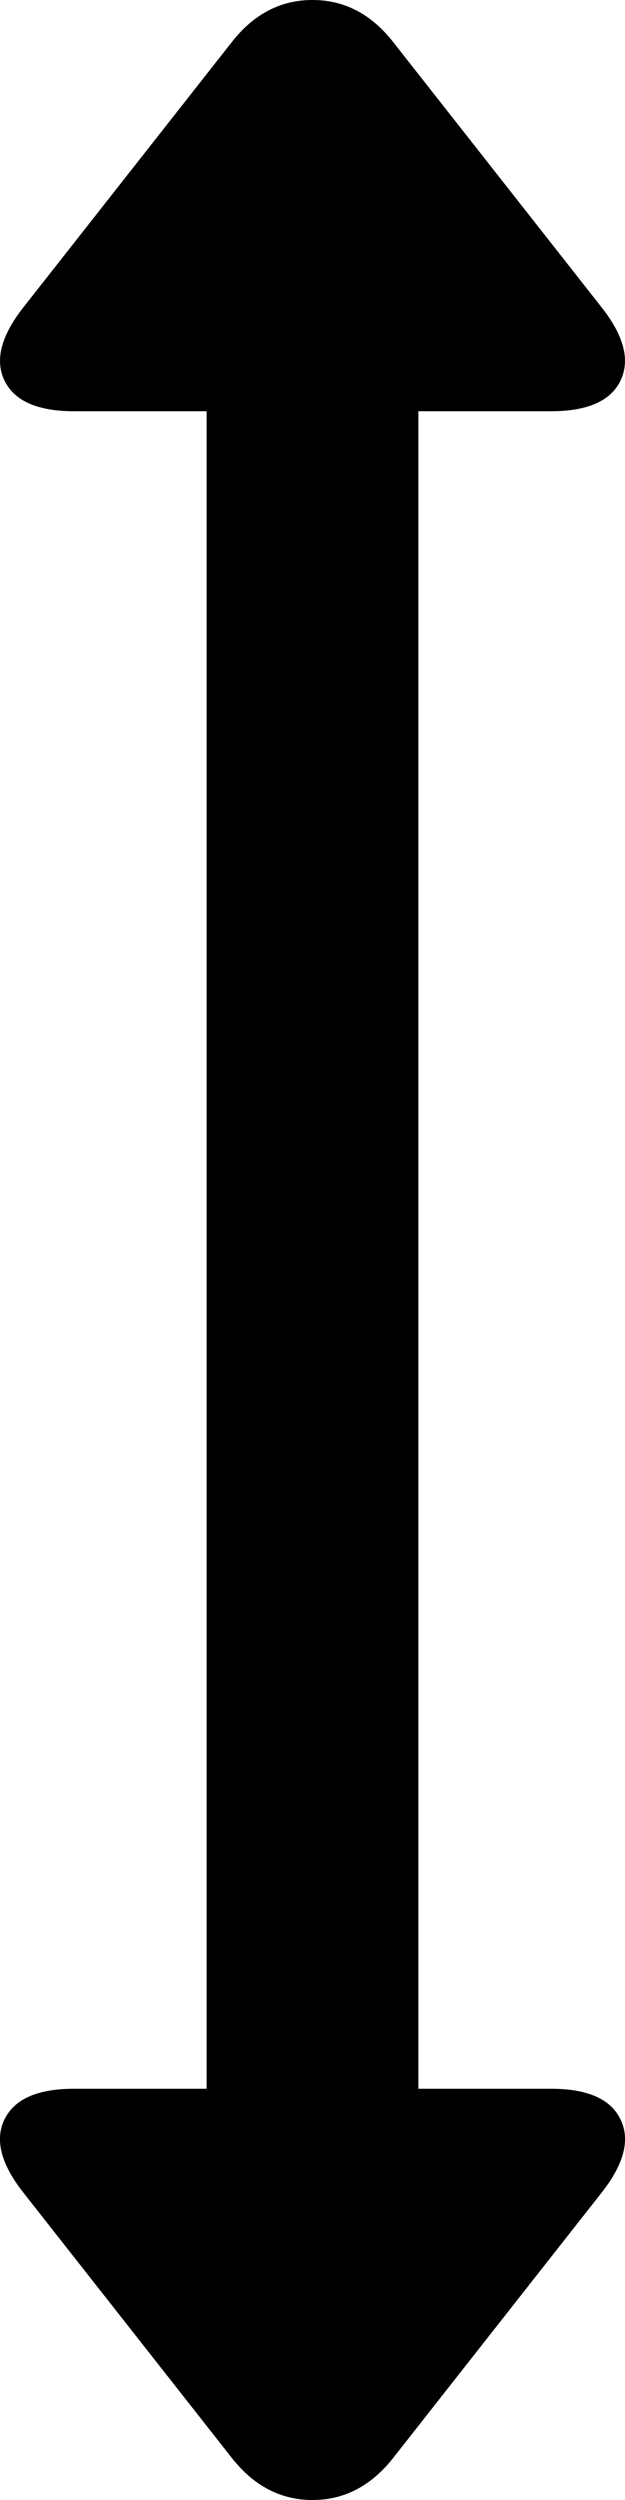 <svg width="5" height="20" viewBox="0 0 5 20" fill="none" xmlns="http://www.w3.org/2000/svg">
<path d="M1.851 0.341L0.183 2.464C0.006 2.691 -0.042 2.885 0.037 3.047C0.117 3.209 0.302 3.29 0.593 3.29H1.653L1.653 16.71H0.593C0.302 16.71 0.117 16.791 0.037 16.953C-0.043 17.114 0.006 17.309 0.183 17.536L1.851 19.659C2.028 19.886 2.244 20 2.5 20C2.756 20 2.972 19.886 3.149 19.659L4.817 17.536C4.994 17.309 5.043 17.114 4.963 16.953C4.884 16.791 4.698 16.71 4.407 16.71H3.347L3.347 3.29H4.407C4.698 3.29 4.884 3.209 4.963 3.047C5.042 2.885 4.994 2.691 4.817 2.464L3.149 0.341C2.972 0.113 2.756 0 2.5 0C2.244 0 2.028 0.113 1.851 0.341Z" fill="black"/>
</svg>
